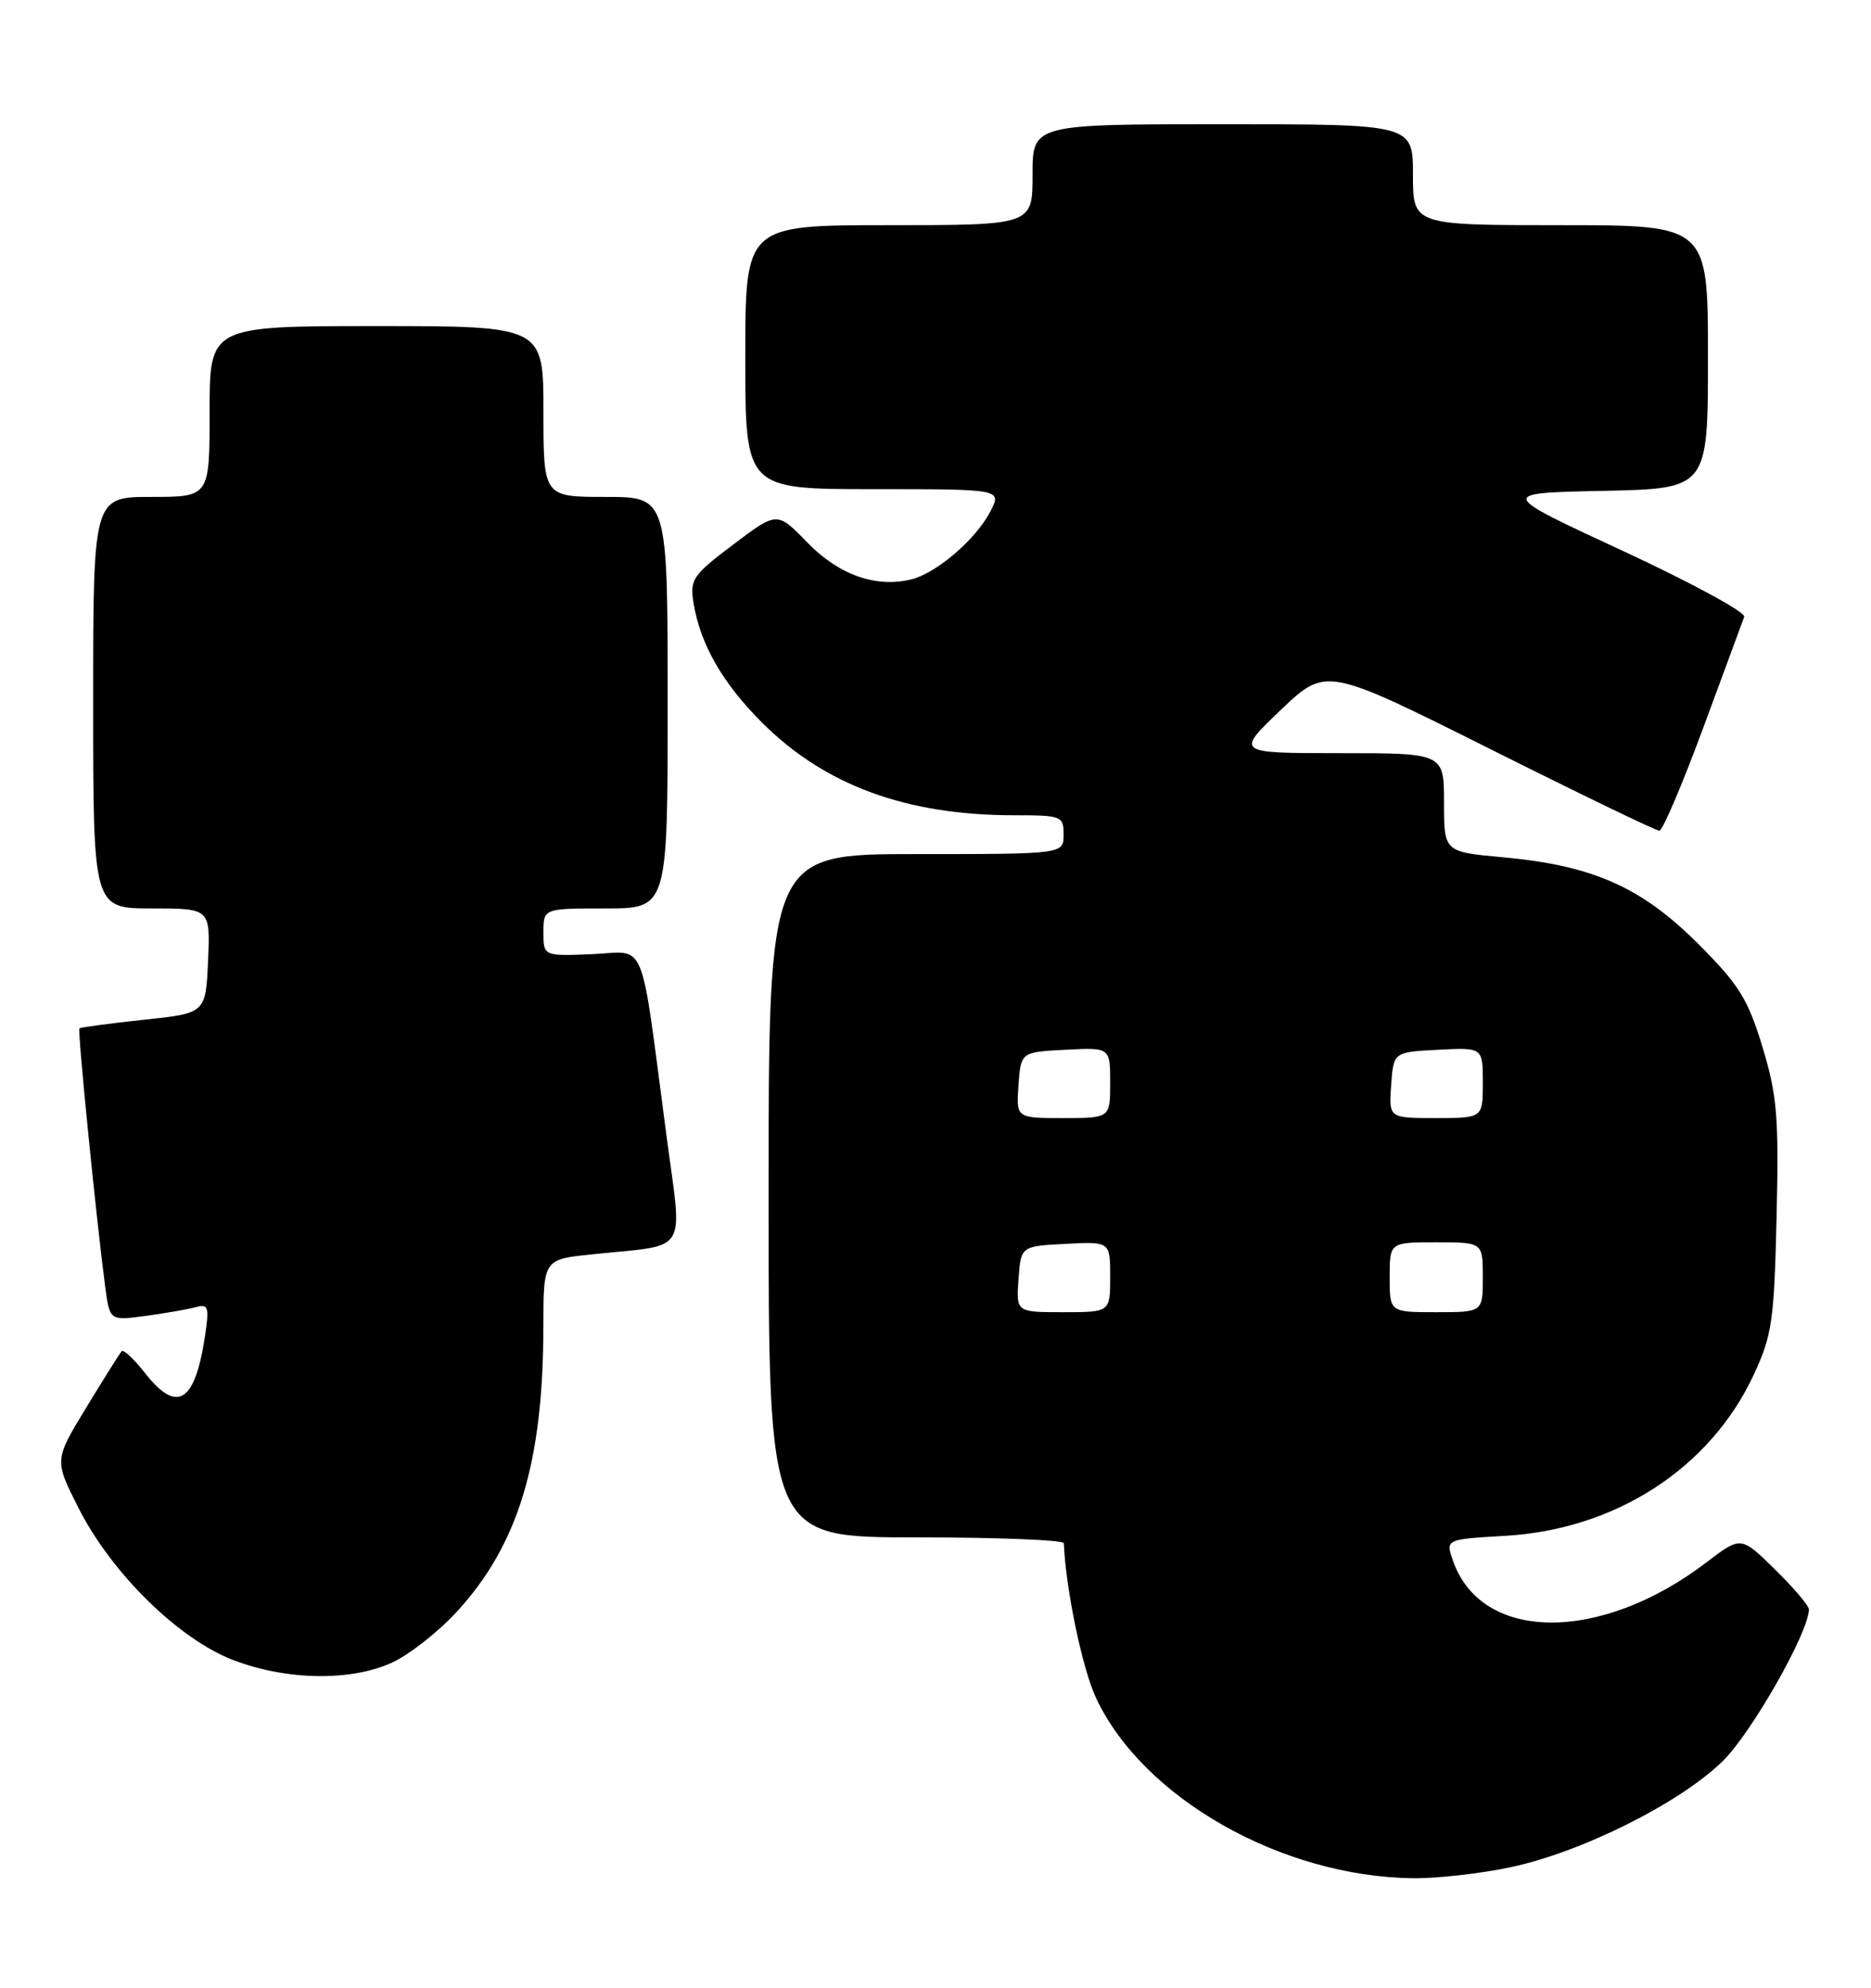 <?xml version="1.0" encoding="UTF-8" standalone="no"?>
<!DOCTYPE svg PUBLIC "-//W3C//DTD SVG 1.1//EN" "http://www.w3.org/Graphics/SVG/1.1/DTD/svg11.dtd" >
<svg xmlns="http://www.w3.org/2000/svg" xmlns:xlink="http://www.w3.org/1999/xlink" version="1.1" viewBox="0 0 241 256">
 <g >
 <path fill="currentColor"
d=" M 194.50 240.50 C 203.66 238.58 216.38 232.23 221.90 226.82 C 225.65 223.13 233.00 210.20 233.00 207.27 C 233.00 206.80 231.03 204.48 228.62 202.12 C 224.25 197.83 224.25 197.83 219.82 201.21 C 206.15 211.64 190.83 211.54 187.15 201.00 C 186.19 198.25 186.19 198.25 193.92 197.80 C 208.09 196.98 220.24 189.12 225.85 177.15 C 228.26 171.99 228.52 170.21 228.84 156.73 C 229.14 143.81 228.91 141.07 227.01 134.81 C 225.13 128.63 224.00 126.81 218.67 121.49 C 211.41 114.24 205.12 111.46 193.60 110.41 C 186.00 109.72 186.00 109.72 186.00 103.36 C 186.00 97.00 186.00 97.00 172.57 97.00 C 159.15 97.00 159.15 97.00 164.97 91.44 C 170.80 85.89 170.80 85.89 191.89 96.44 C 203.49 102.25 213.32 107.00 213.74 106.99 C 214.16 106.98 216.70 101.02 219.39 93.74 C 222.08 86.46 224.45 80.03 224.67 79.44 C 224.89 78.86 217.84 75.04 209.01 70.94 C 192.95 63.50 192.95 63.50 206.48 63.22 C 220.00 62.94 220.00 62.94 220.00 45.97 C 220.00 29.00 220.00 29.00 201.00 29.00 C 182.00 29.00 182.00 29.00 182.00 22.50 C 182.00 16.00 182.00 16.00 157.50 16.00 C 133.00 16.00 133.00 16.00 133.00 22.50 C 133.00 29.00 133.00 29.00 114.50 29.00 C 96.00 29.00 96.00 29.00 96.00 46.00 C 96.00 63.00 96.00 63.00 112.53 63.00 C 129.05 63.00 129.05 63.00 127.56 65.88 C 125.72 69.44 120.66 73.80 117.42 74.61 C 112.86 75.75 108.06 74.06 103.99 69.87 C 100.10 65.86 100.10 65.86 94.45 70.13 C 89.23 74.07 88.84 74.63 89.33 77.64 C 90.19 82.96 93.05 87.95 98.12 93.03 C 106.23 101.14 116.72 105.00 130.64 105.00 C 136.76 105.00 137.00 105.10 137.00 107.50 C 137.00 110.00 137.00 110.00 118.00 110.00 C 99.00 110.00 99.00 110.00 99.00 154.00 C 99.00 198.00 99.00 198.00 118.00 198.00 C 128.45 198.00 137.01 198.34 137.03 198.75 C 137.27 204.63 139.41 214.91 141.18 218.69 C 147.21 231.56 165.03 241.70 182.00 241.90 C 185.03 241.94 190.65 241.31 194.50 240.50 Z  M 50.50 214.13 C 52.70 213.12 56.45 210.18 58.84 207.58 C 66.76 198.95 69.98 188.35 69.99 170.85 C 70.00 162.20 70.00 162.20 76.25 161.55 C 88.93 160.23 87.91 161.85 85.84 146.21 C 82.38 120.08 83.42 122.59 76.25 122.89 C 70.00 123.14 70.00 123.14 70.00 120.07 C 70.00 117.00 70.00 117.00 78.00 117.00 C 86.00 117.00 86.00 117.00 86.00 90.50 C 86.00 64.00 86.00 64.00 78.00 64.00 C 70.00 64.00 70.00 64.00 70.00 53.00 C 70.00 42.00 70.00 42.00 48.50 42.00 C 27.00 42.00 27.00 42.00 27.00 53.00 C 27.00 64.00 27.00 64.00 19.50 64.00 C 12.00 64.00 12.00 64.00 12.00 90.50 C 12.00 117.00 12.00 117.00 19.55 117.00 C 27.09 117.00 27.09 117.00 26.80 123.75 C 26.50 130.50 26.50 130.50 18.50 131.34 C 14.10 131.81 10.38 132.31 10.23 132.45 C 9.97 132.70 12.41 157.13 13.56 165.80 C 14.14 170.10 14.14 170.10 18.82 169.47 C 21.39 169.12 24.30 168.61 25.27 168.34 C 26.84 167.91 26.97 168.35 26.39 172.18 C 25.08 180.73 22.78 182.09 18.63 176.78 C 17.24 175.01 15.91 173.77 15.67 174.03 C 15.43 174.29 13.38 177.55 11.12 181.27 C 6.99 188.05 6.99 188.05 10.11 194.21 C 14.33 202.57 22.99 211.09 30.01 213.79 C 36.89 216.43 45.16 216.57 50.50 214.13 Z  M 131.19 164.75 C 131.50 160.50 131.50 160.50 137.25 160.20 C 143.00 159.90 143.00 159.90 143.00 164.45 C 143.00 169.00 143.00 169.00 136.94 169.00 C 130.89 169.00 130.89 169.00 131.19 164.75 Z  M 179.00 164.50 C 179.00 160.00 179.00 160.00 185.00 160.00 C 191.00 160.00 191.00 160.00 191.00 164.50 C 191.00 169.00 191.00 169.00 185.00 169.00 C 179.00 169.00 179.00 169.00 179.00 164.50 Z  M 131.19 139.75 C 131.50 135.50 131.50 135.50 137.25 135.20 C 143.00 134.90 143.00 134.90 143.00 139.45 C 143.00 144.00 143.00 144.00 136.94 144.00 C 130.89 144.00 130.89 144.00 131.19 139.75 Z  M 179.19 139.75 C 179.50 135.50 179.50 135.50 185.25 135.20 C 191.00 134.90 191.00 134.90 191.00 139.45 C 191.00 144.00 191.00 144.00 184.94 144.00 C 178.89 144.00 178.89 144.00 179.19 139.75 Z "/>
</g>
</svg>